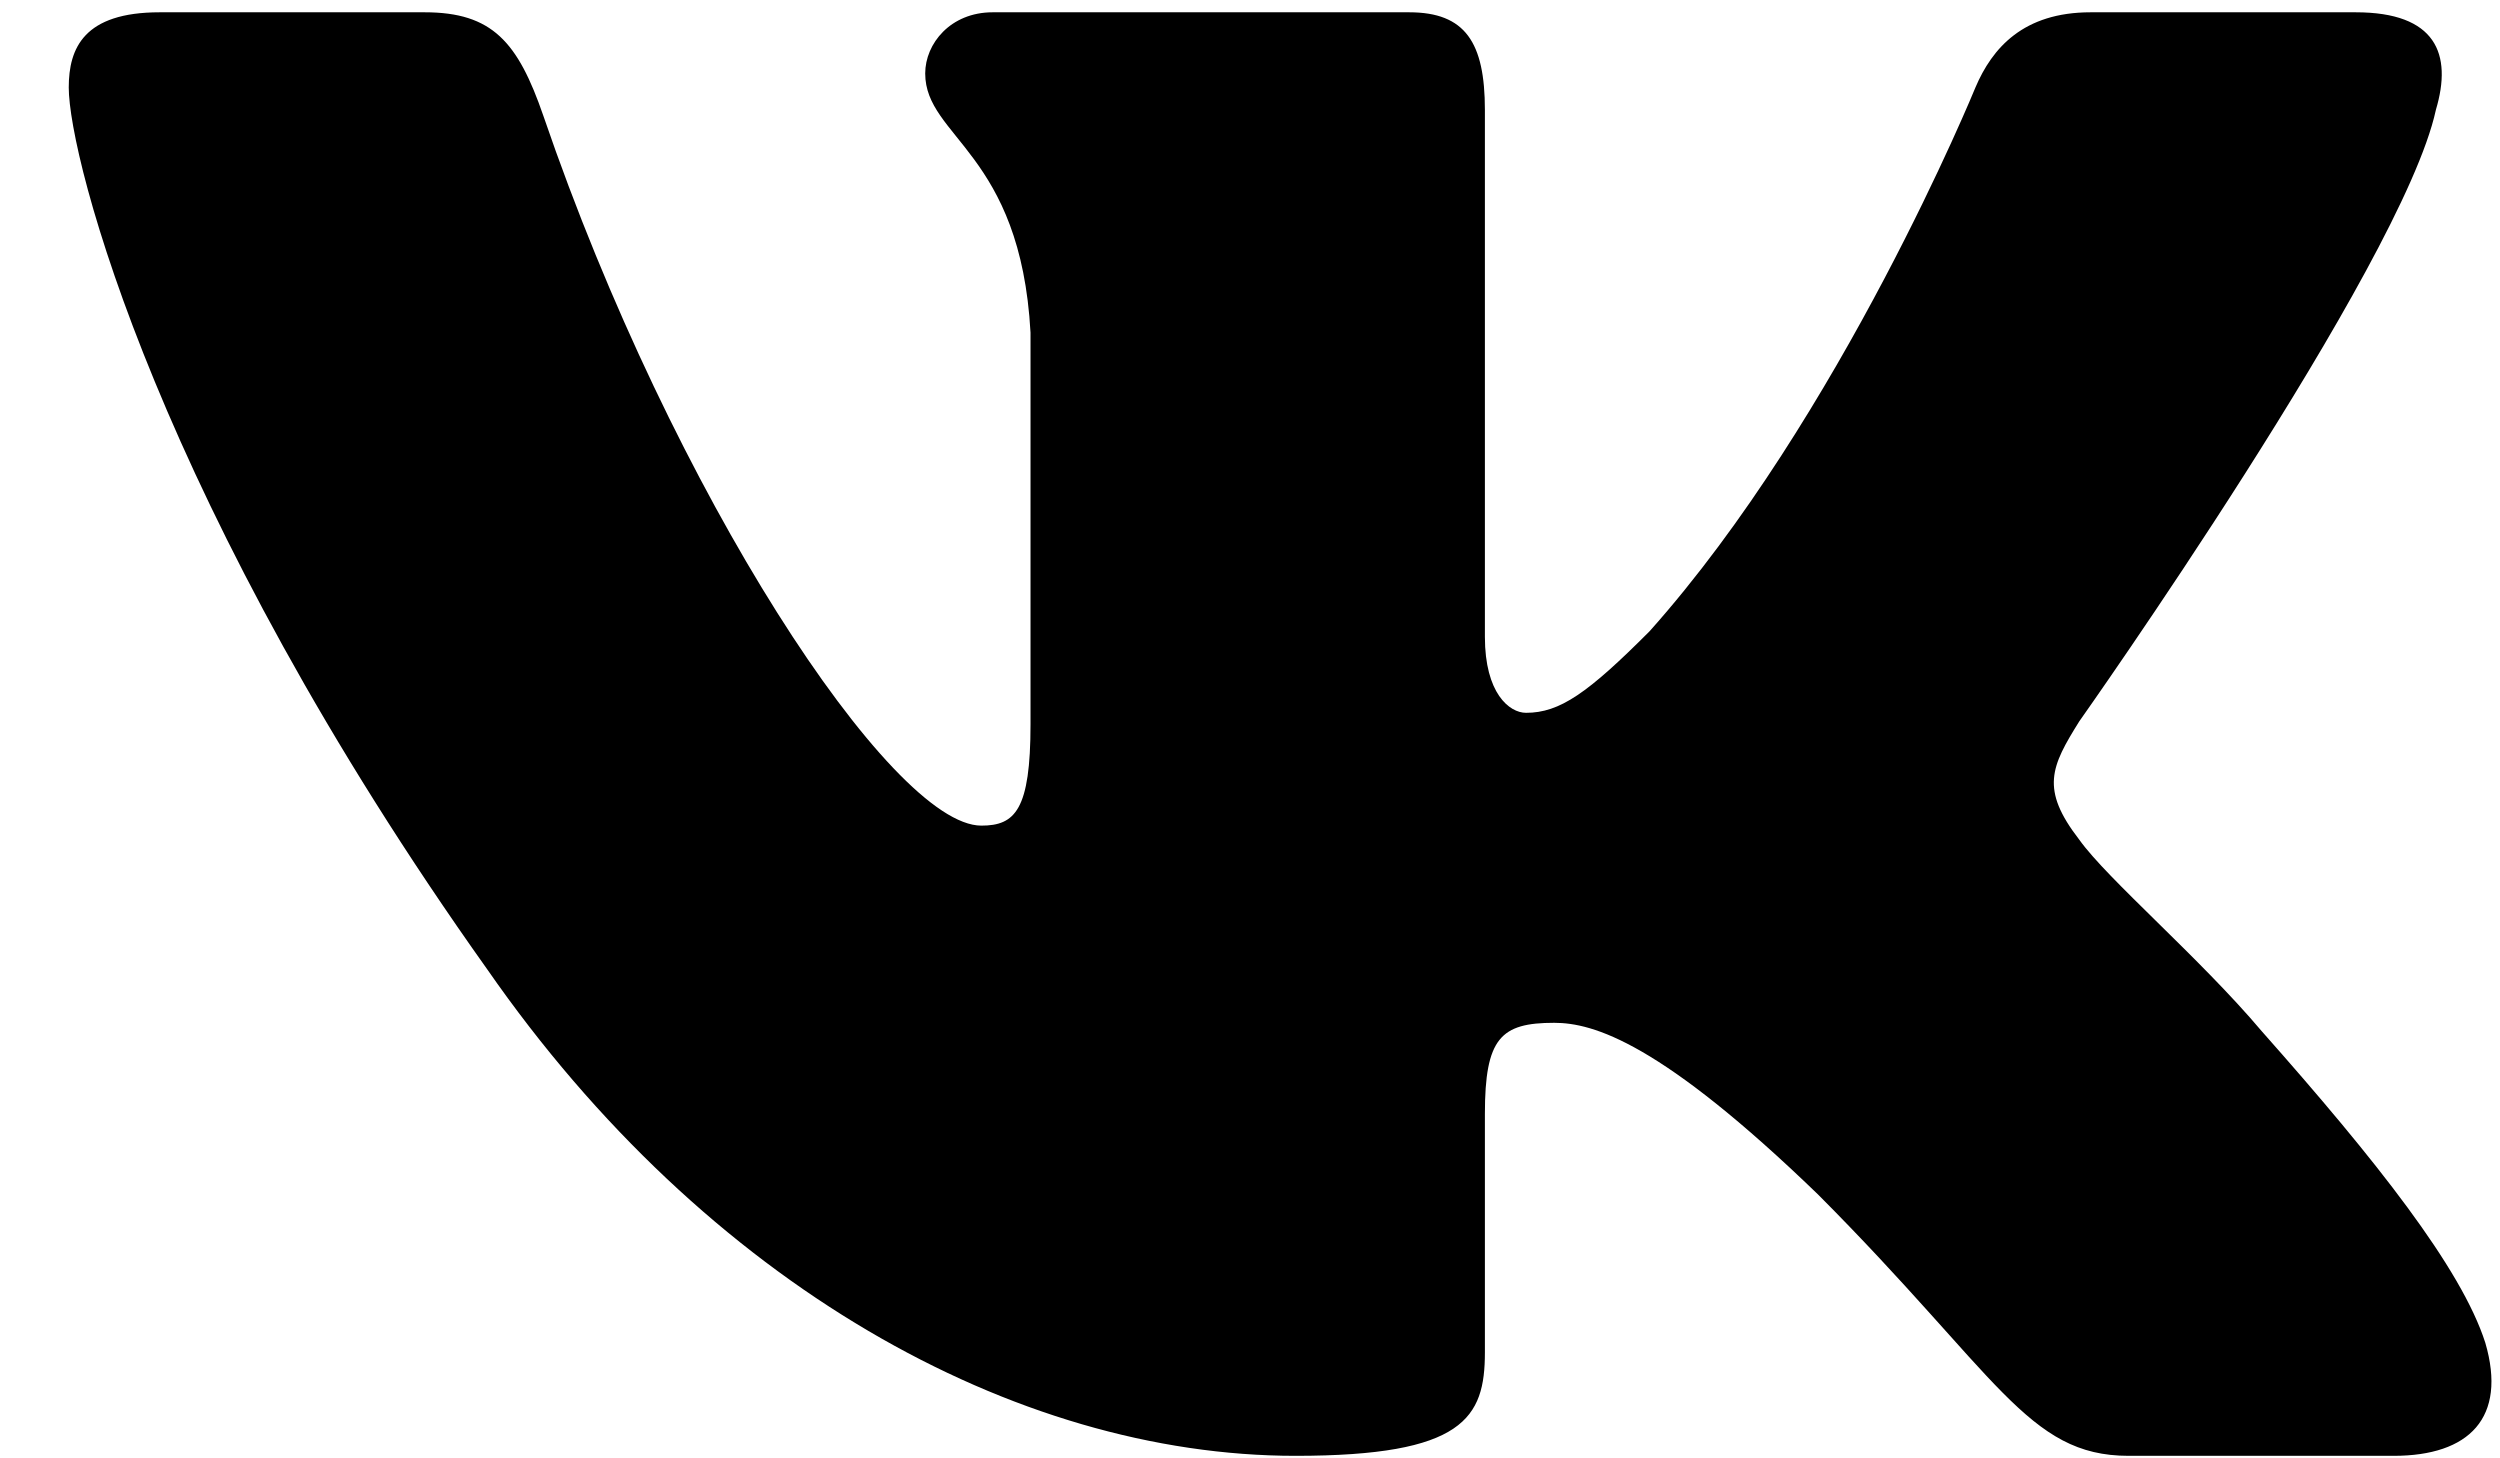 <svg width="24" height="14" viewBox="0 0 24 14" fill="none" xmlns="http://www.w3.org/2000/svg">
<path fill-rule="evenodd" clip-rule="evenodd" d="M23.384 1.056C23.546 0.516 23.384 0.118 22.615 0.118H20.07C19.424 0.118 19.125 0.461 18.964 0.84C18.964 0.84 17.67 4.004 15.837 6.059C15.244 6.654 14.974 6.843 14.65 6.843C14.489 6.843 14.255 6.654 14.255 6.114V1.056C14.255 0.407 14.067 0.118 13.528 0.118H9.529C9.125 0.118 8.882 0.419 8.882 0.705C8.882 1.32 9.798 1.462 9.893 3.193V6.952C9.893 7.776 9.745 7.926 9.421 7.926C8.558 7.926 6.46 4.747 5.216 1.111C4.972 0.404 4.727 0.118 4.077 0.118H1.533C0.806 0.118 0.66 0.461 0.66 0.84C0.66 1.516 1.523 4.87 4.677 9.305C6.78 12.333 9.742 13.976 12.437 13.976C14.055 13.976 14.255 13.611 14.255 12.983V10.694C14.255 9.964 14.408 9.819 14.92 9.819C15.297 9.819 15.944 10.008 17.454 11.468C19.179 13.199 19.463 13.976 20.434 13.976H22.979C23.705 13.976 24.069 13.611 23.859 12.891C23.63 12.174 22.806 11.133 21.713 9.9C21.12 9.197 20.23 8.439 19.961 8.061C19.584 7.574 19.691 7.358 19.961 6.925C19.961 6.925 23.061 2.544 23.384 1.057V1.056Z" fill="black"/>
</svg>
